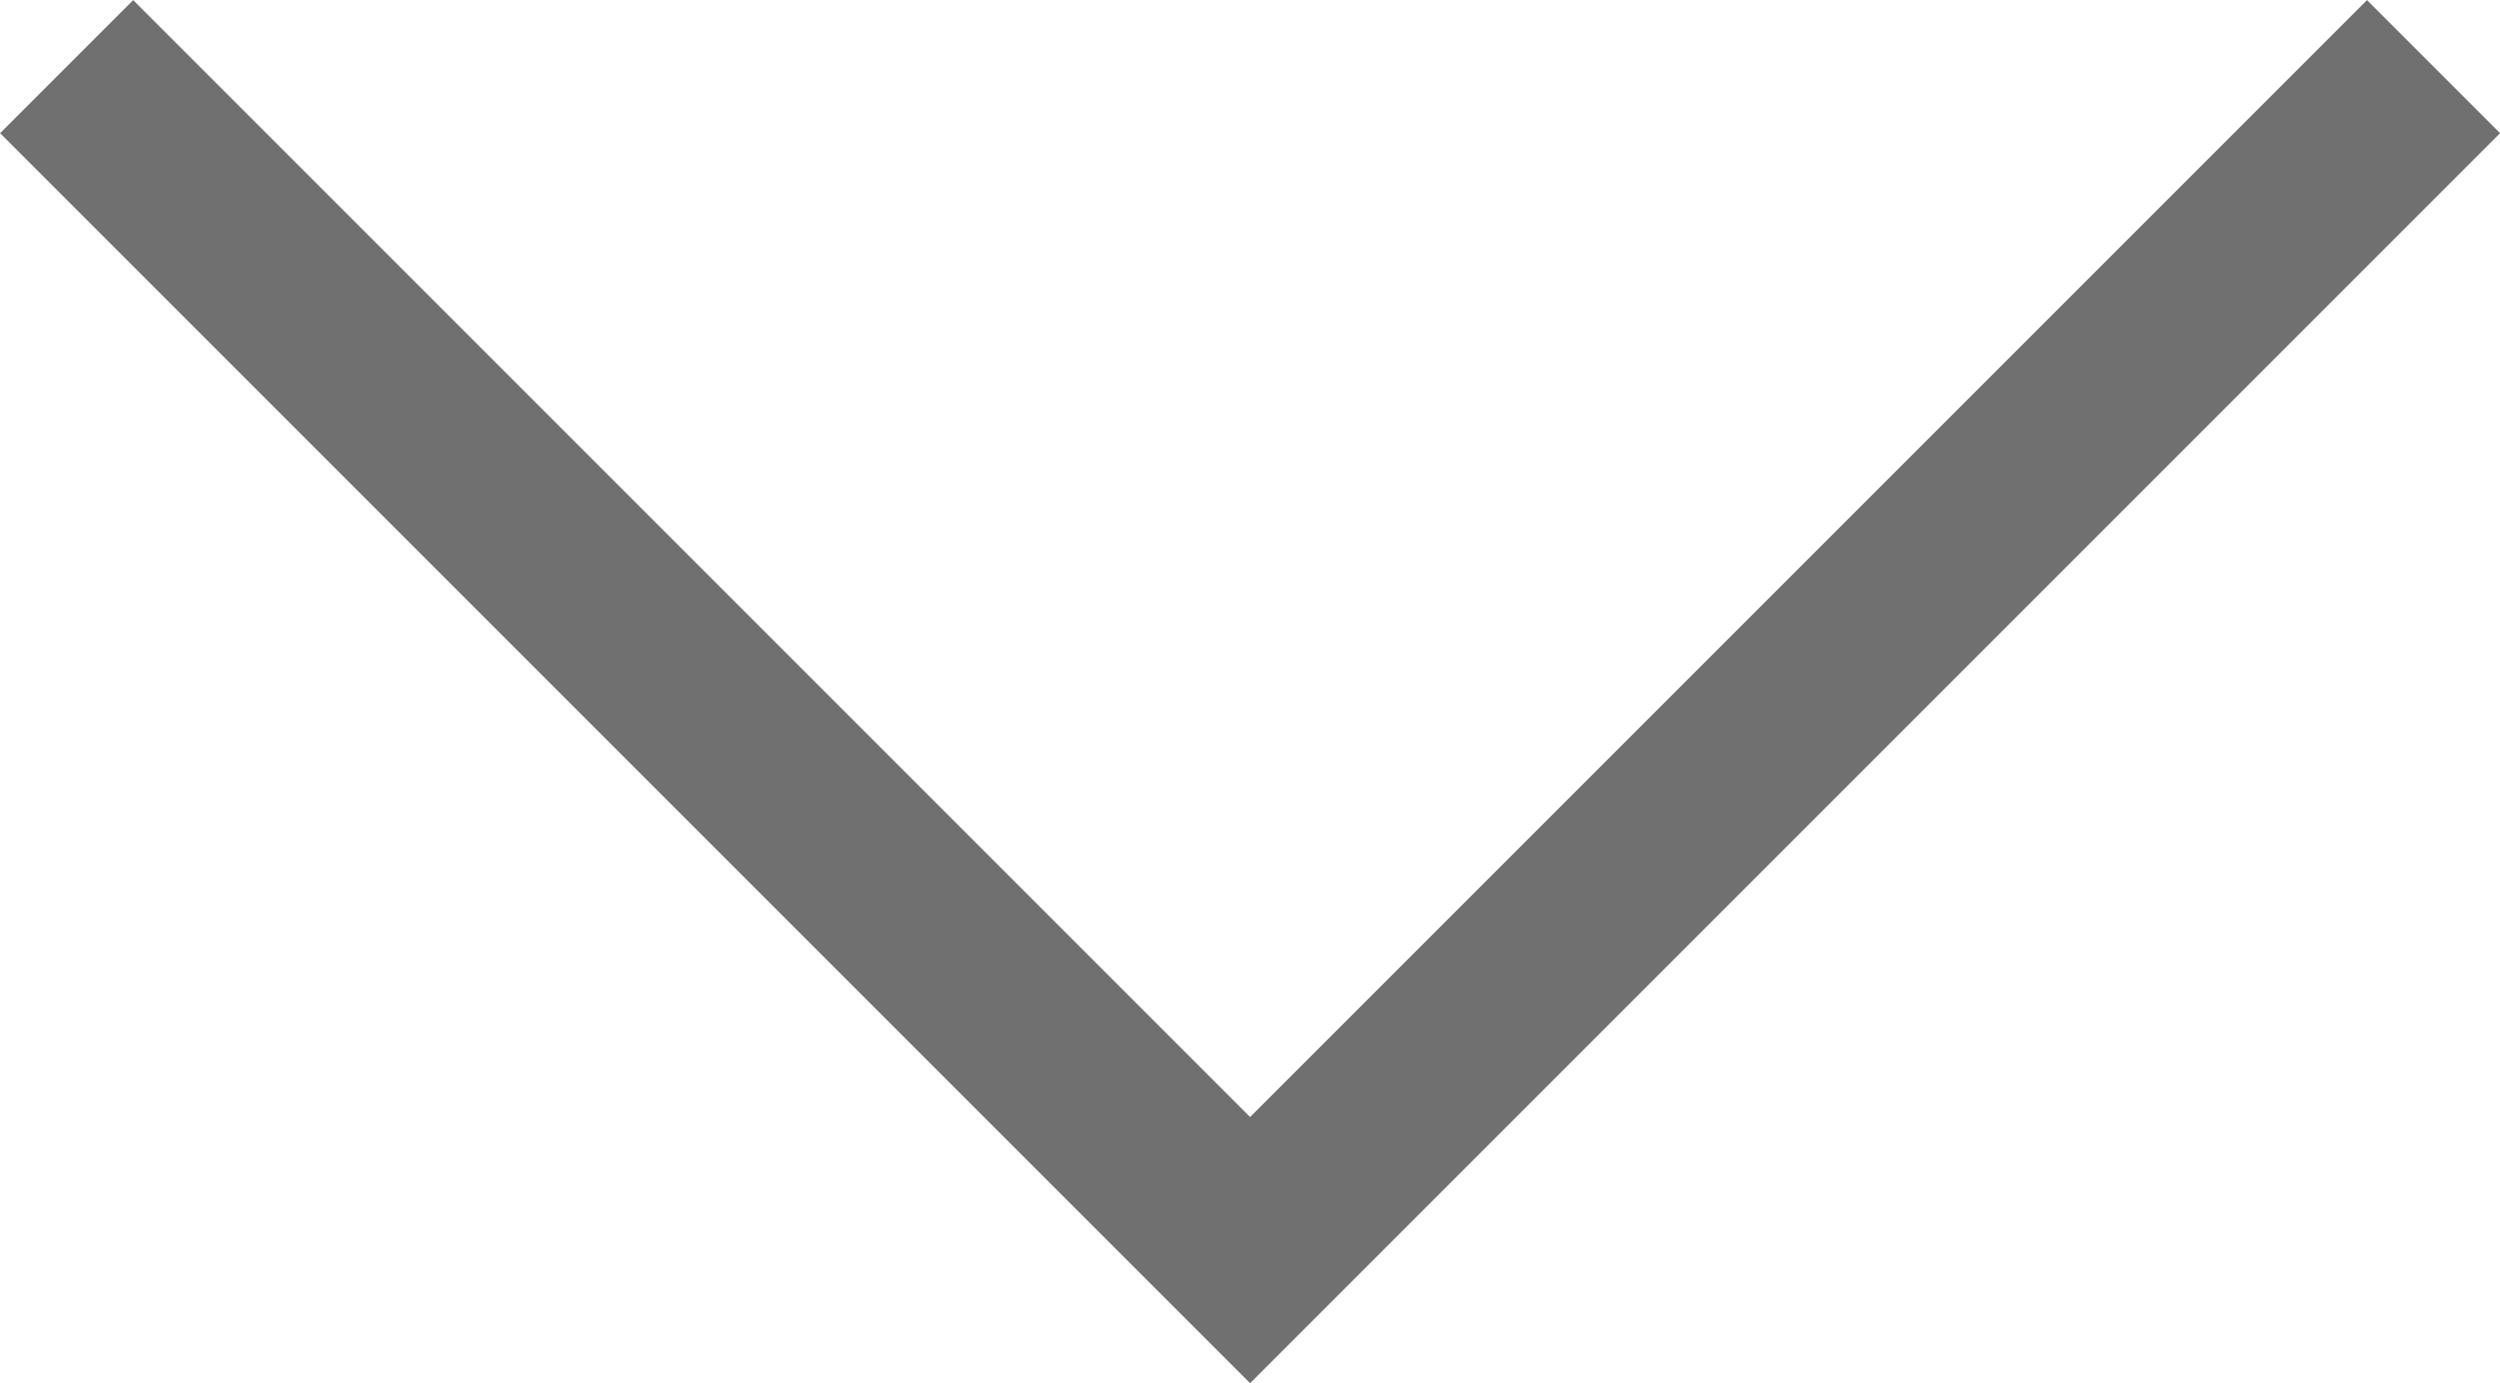 <svg xmlns="http://www.w3.org/2000/svg" width="13.281" height="7.348" viewBox="0 0 13.281 7.348"><defs><style>.a{fill:none;stroke:#707070;}</style></defs><path class="a" d="M14927.853,13.395l6.287,6.287,6.287-6.287" transform="translate(-14927.499 -13.041)"/></svg>
